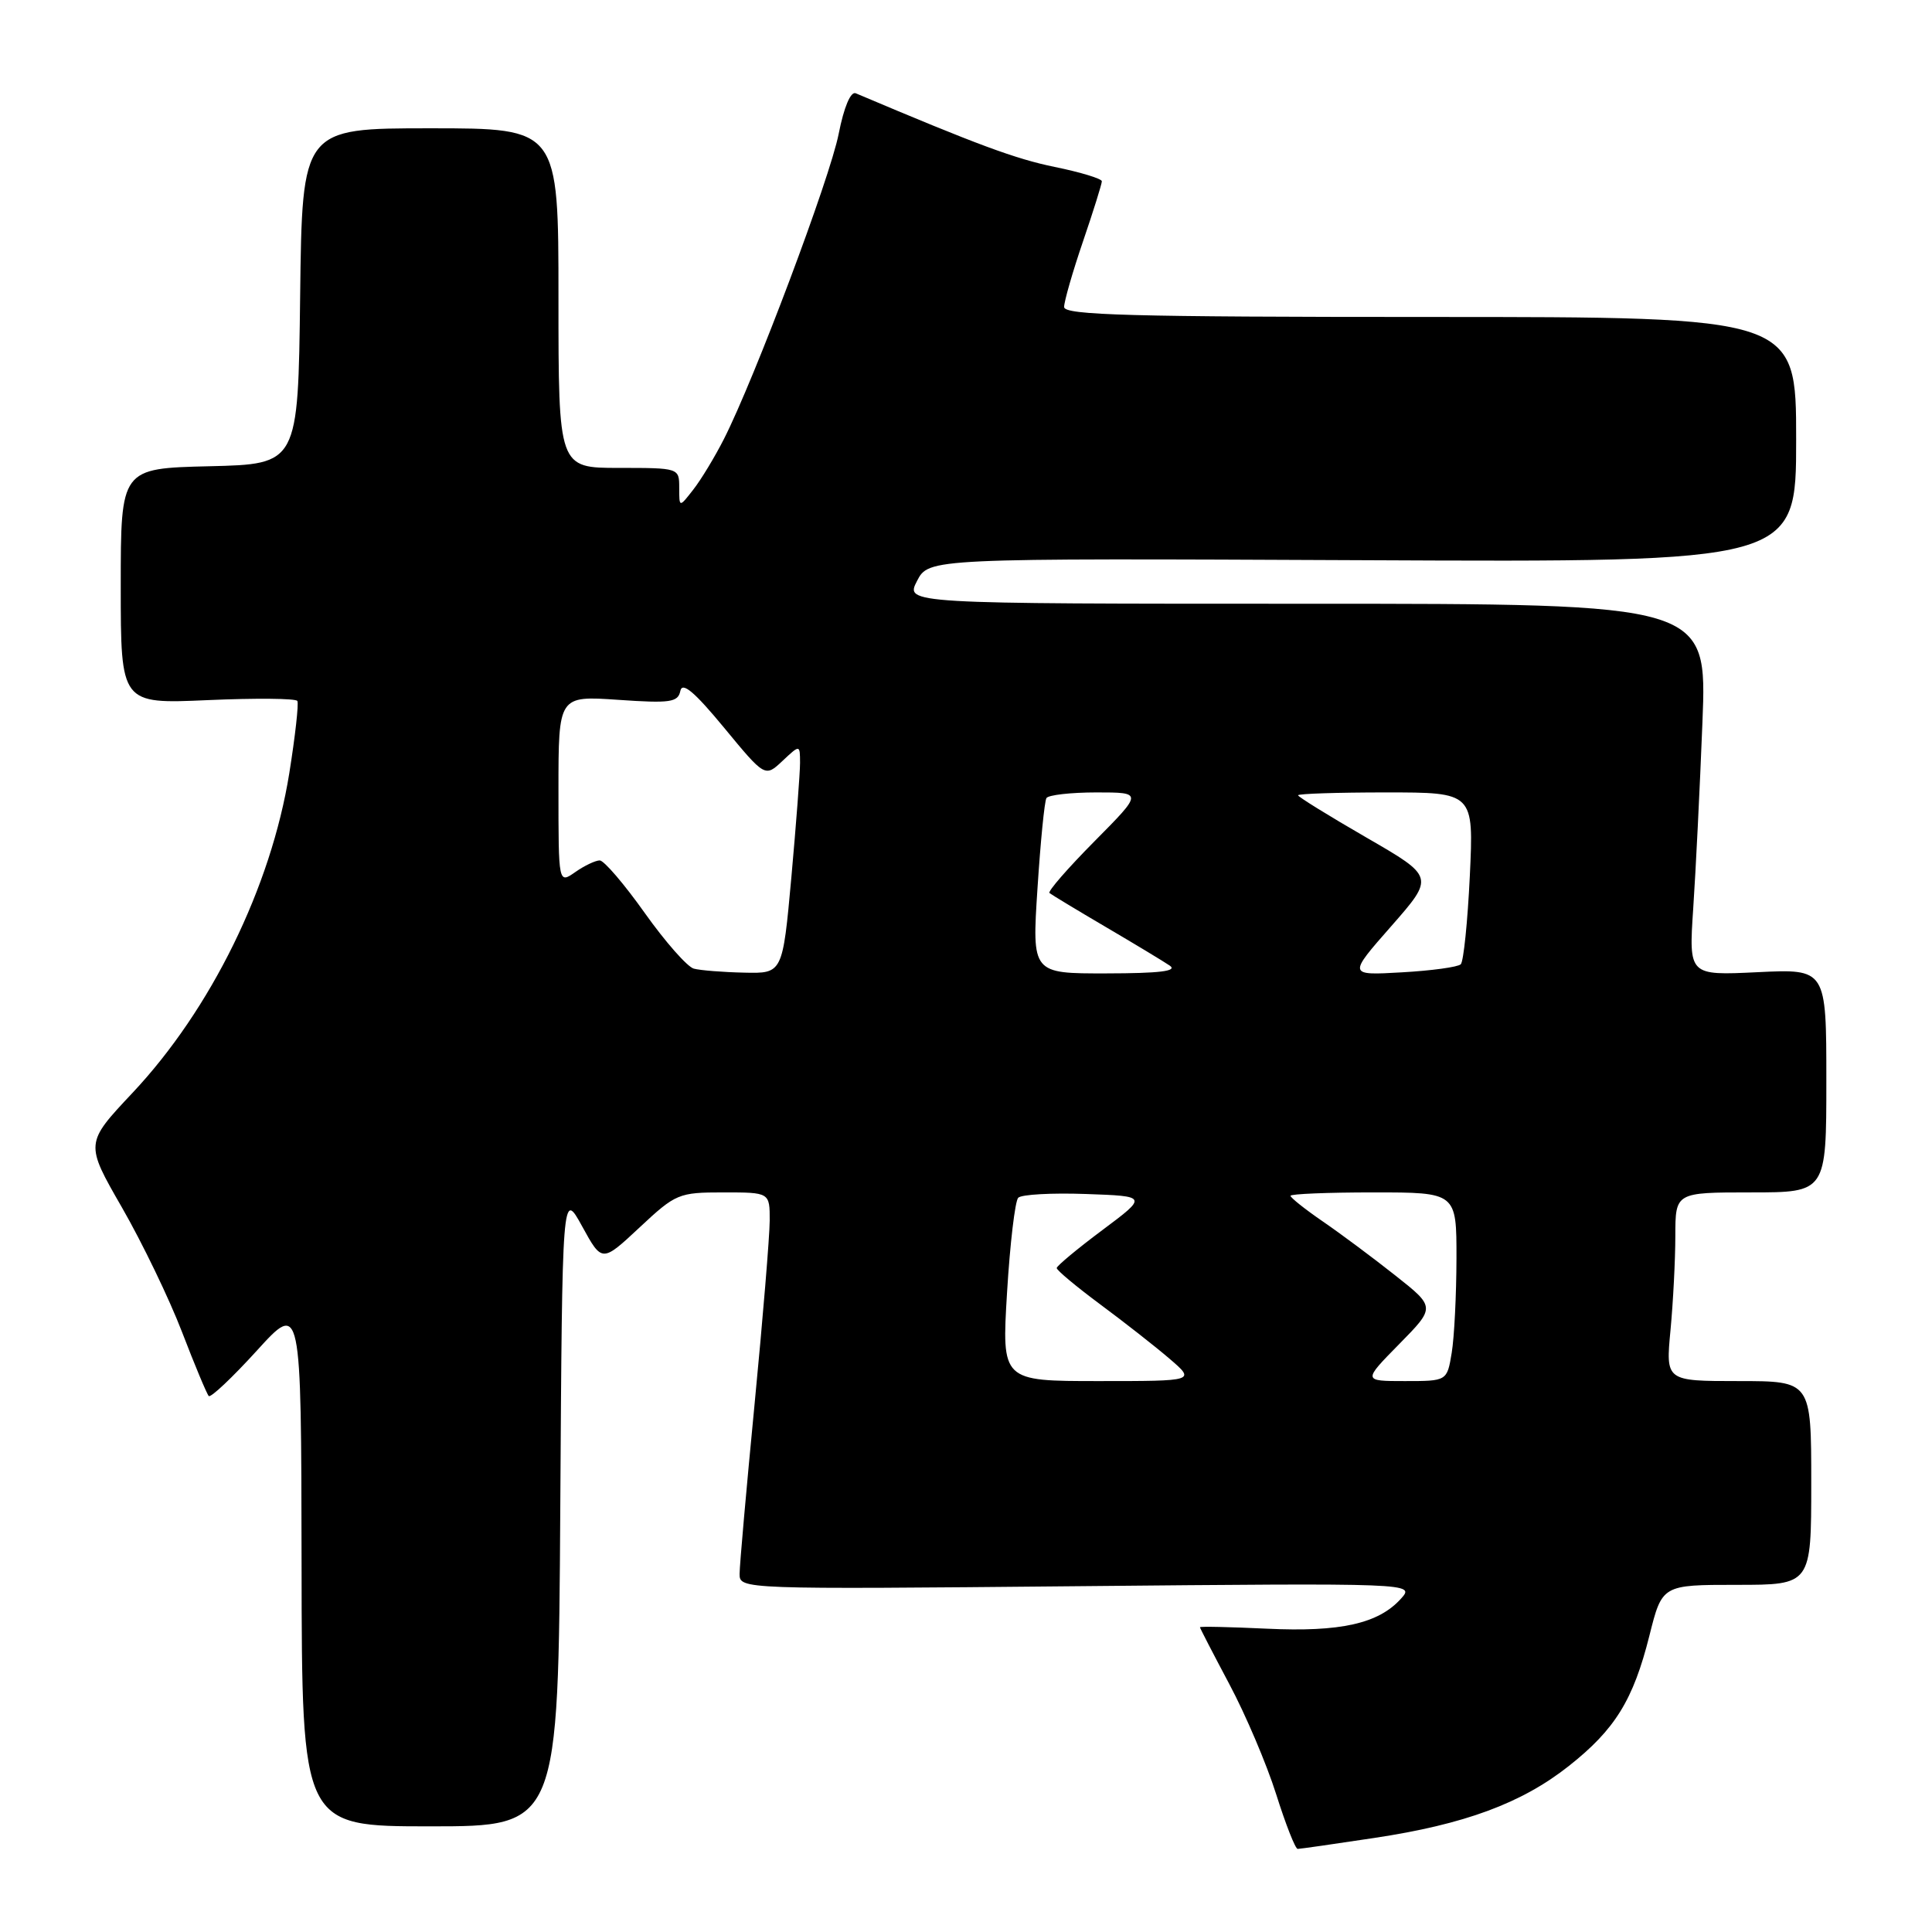 <?xml version="1.0" encoding="UTF-8" standalone="no"?>
<!DOCTYPE svg PUBLIC "-//W3C//DTD SVG 1.1//EN" "http://www.w3.org/Graphics/SVG/1.1/DTD/svg11.dtd" >
<svg xmlns="http://www.w3.org/2000/svg" xmlns:xlink="http://www.w3.org/1999/xlink" version="1.1" viewBox="0 0 256 256">
 <g >
 <path fill="currentColor"
d=" M 182.08 243.54 C 194.07 241.74 201.63 238.94 207.87 234.01 C 214.00 229.17 216.41 225.27 218.55 216.75 C 220.24 210.00 220.24 210.00 230.12 210.00 C 240.00 210.00 240.00 210.00 240.00 196.50 C 240.00 183.00 240.00 183.00 230.36 183.00 C 220.71 183.00 220.71 183.00 221.35 176.25 C 221.70 172.54 221.99 166.91 221.99 163.75 C 222.00 158.00 222.00 158.00 232.00 158.00 C 242.00 158.00 242.00 158.00 242.00 143.19 C 242.00 128.38 242.00 128.38 232.88 128.82 C 223.77 129.26 223.77 129.26 224.36 120.38 C 224.69 115.50 225.24 104.41 225.58 95.75 C 226.21 80.00 226.21 80.00 173.08 80.00 C 119.95 80.00 119.95 80.00 121.51 76.98 C 123.07 73.97 123.07 73.97 180.53 74.23 C 238.00 74.50 238.00 74.50 238.00 58.25 C 238.00 42.00 238.00 42.00 189.50 42.00 C 149.91 42.00 141.00 41.76 141.00 40.68 C 141.00 39.95 142.12 36.04 143.50 32.00 C 144.88 27.96 146.00 24.37 146.00 24.02 C 146.00 23.68 143.19 22.82 139.75 22.12 C 134.54 21.05 129.59 19.22 113.39 12.36 C 112.72 12.08 111.83 14.18 111.13 17.73 C 109.98 23.61 99.99 50.17 95.92 58.18 C 94.71 60.56 92.89 63.57 91.86 64.88 C 90.00 67.27 90.00 67.27 90.00 64.63 C 90.00 62.01 89.98 62.00 82.00 62.00 C 74.00 62.00 74.00 62.00 74.00 39.50 C 74.00 17.00 74.00 17.00 57.02 17.00 C 40.04 17.00 40.04 17.00 39.77 39.25 C 39.50 61.50 39.50 61.50 27.75 61.78 C 16.00 62.06 16.00 62.06 16.00 77.67 C 16.00 93.28 16.00 93.28 27.52 92.77 C 33.86 92.49 39.21 92.54 39.40 92.88 C 39.60 93.22 39.12 97.54 38.33 102.47 C 35.91 117.54 27.96 133.75 17.54 144.83 C 11.27 151.50 11.27 151.50 16.16 160.00 C 18.85 164.68 22.43 172.10 24.12 176.50 C 25.81 180.90 27.41 184.72 27.66 184.98 C 27.92 185.24 30.78 182.54 34.02 178.98 C 39.91 172.50 39.91 172.50 39.96 207.25 C 40.00 242.00 40.00 242.00 56.99 242.00 C 73.98 242.00 73.98 242.00 74.24 199.85 C 74.50 157.70 74.50 157.70 77.14 162.50 C 79.77 167.29 79.77 167.29 84.74 162.65 C 89.54 158.16 89.92 158.00 95.85 158.00 C 102.00 158.00 102.00 158.00 101.99 161.75 C 101.98 163.81 101.08 174.72 99.99 186.00 C 98.90 197.28 98.00 207.42 98.00 208.55 C 98.00 210.59 98.18 210.60 142.75 210.18 C 187.50 209.76 187.50 209.76 185.63 211.84 C 182.66 215.14 177.61 216.27 167.88 215.81 C 163.00 215.58 159.00 215.49 159.00 215.62 C 159.00 215.74 160.76 219.14 162.90 223.17 C 165.05 227.20 167.84 233.76 169.10 237.75 C 170.36 241.74 171.64 245.00 171.95 244.99 C 172.25 244.99 176.81 244.34 182.08 243.54 Z  M 133.44 171.25 C 133.83 164.79 134.50 159.14 134.92 158.71 C 135.34 158.27 139.37 158.05 143.88 158.21 C 152.08 158.50 152.08 158.50 146.06 163.00 C 142.75 165.47 140.03 167.74 140.02 168.02 C 140.01 168.31 142.59 170.46 145.75 172.81 C 148.91 175.15 153.06 178.40 154.96 180.03 C 158.42 183.00 158.42 183.00 145.58 183.00 C 132.73 183.00 132.73 183.00 133.44 171.25 Z  M 185.39 178.11 C 190.21 173.21 190.21 173.21 184.88 169.00 C 181.95 166.68 177.63 163.46 175.28 161.85 C 172.92 160.23 171.00 158.70 171.00 158.45 C 171.00 158.20 175.95 158.00 182.00 158.00 C 193.00 158.00 193.00 158.00 192.99 166.75 C 192.98 171.56 192.70 177.19 192.36 179.25 C 191.74 183.00 191.74 183.00 186.16 183.00 C 180.58 183.00 180.58 183.00 185.39 178.11 Z  M 91.93 128.35 C 91.07 128.11 88.15 124.80 85.43 120.97 C 82.72 117.15 80.04 114.02 79.47 114.01 C 78.91 114.01 77.44 114.70 76.22 115.56 C 74.00 117.11 74.00 117.11 74.00 104.65 C 74.00 92.19 74.00 92.19 81.90 92.73 C 88.83 93.21 89.84 93.06 90.15 91.55 C 90.40 90.31 92.00 91.65 95.94 96.42 C 101.37 103.00 101.37 103.00 103.69 100.82 C 106.00 98.65 106.00 98.65 106.01 101.08 C 106.01 102.41 105.49 109.24 104.86 116.25 C 103.70 129.00 103.70 129.00 98.60 128.88 C 95.79 128.82 92.80 128.58 91.93 128.35 Z  M 137.47 117.75 C 137.87 111.56 138.40 106.16 138.66 105.75 C 138.91 105.34 141.89 105.00 145.28 105.00 C 151.44 105.00 151.44 105.00 145.03 111.47 C 141.50 115.03 138.81 118.12 139.06 118.33 C 139.30 118.53 142.65 120.56 146.50 122.82 C 150.35 125.08 154.18 127.39 155.00 127.95 C 156.07 128.68 153.65 128.97 146.62 128.98 C 136.74 129.00 136.74 129.00 137.47 117.75 Z  M 184.35 122.72 C 190.08 116.19 190.08 116.19 181.04 110.97 C 176.07 108.10 172.00 105.58 172.00 105.38 C 172.00 105.17 177.24 105.00 183.64 105.00 C 195.28 105.00 195.28 105.00 194.76 116.05 C 194.47 122.13 193.93 127.40 193.56 127.77 C 193.19 128.14 189.68 128.62 185.75 128.84 C 178.61 129.25 178.61 129.25 184.35 122.72 Z "/>
</g>
</svg>